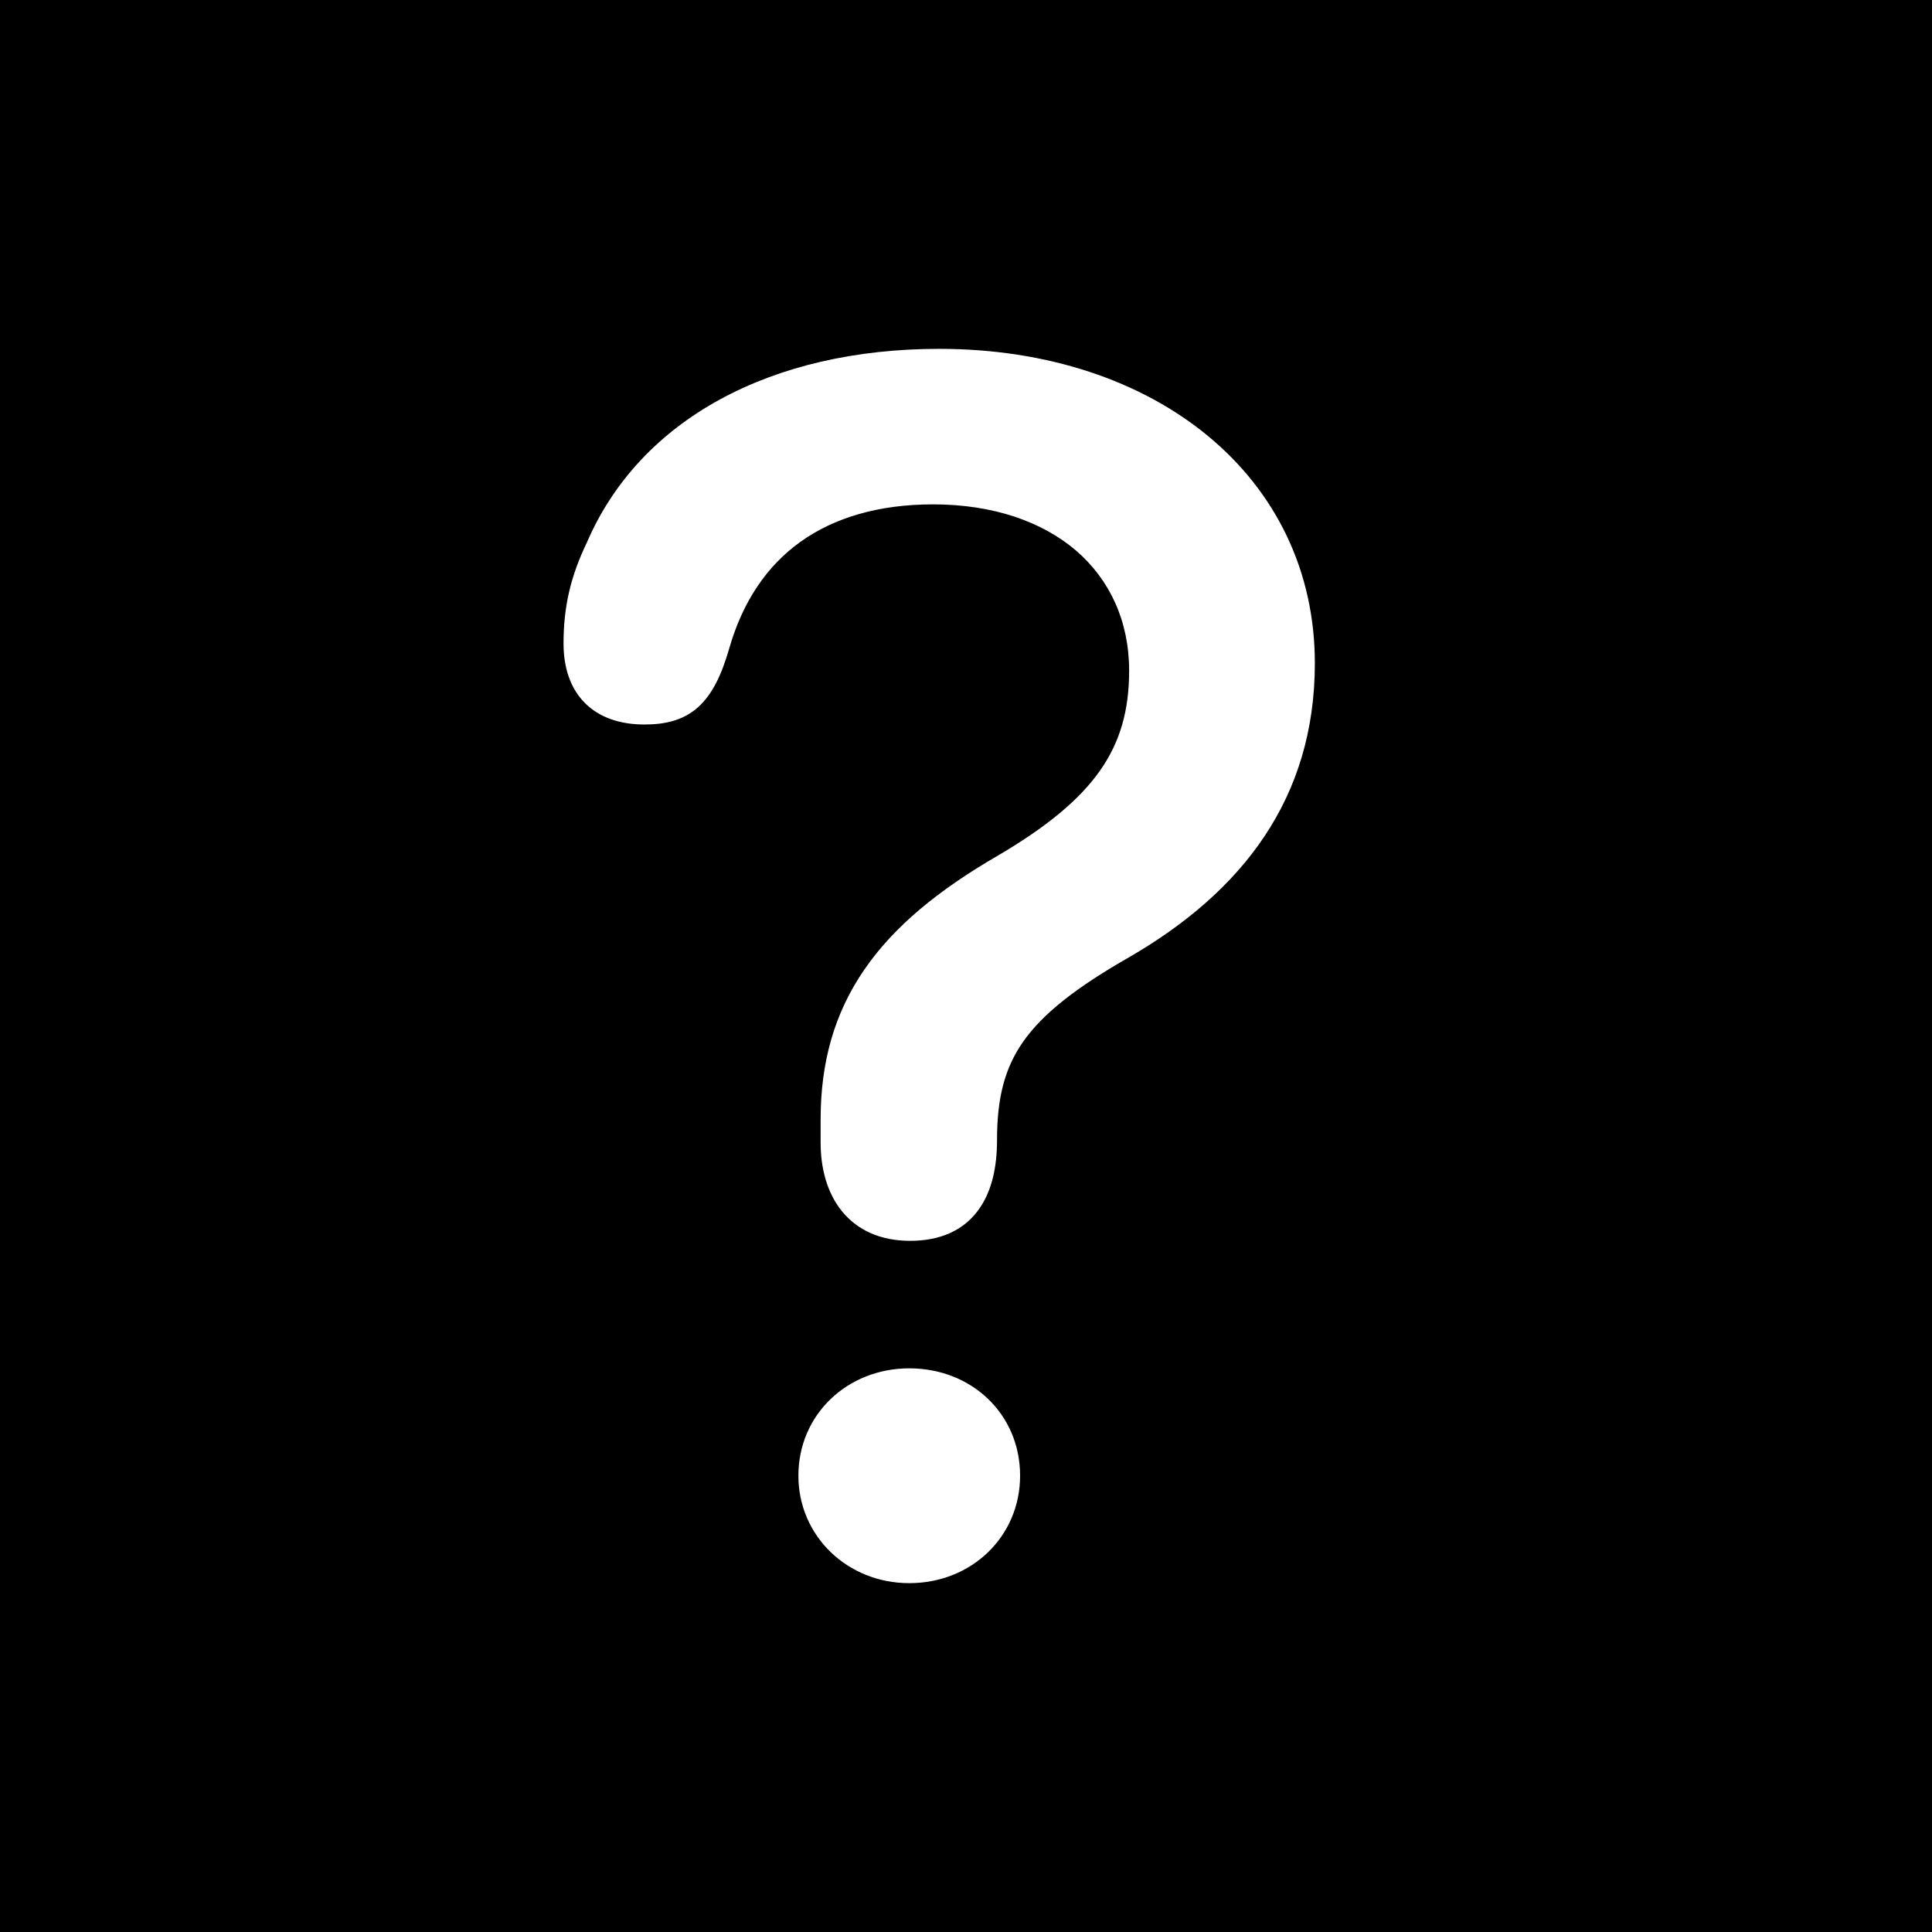 <!-- eslint-disable max-len -->
<svg viewBox="0 0 16 16">
    <path d="M0 0H16V16H0V0ZM10.889 5.493C10.889 3.952 9.574 2.889 7.778 2.889C6.391 2.889 5.302 3.469 4.861 4.491C4.727 4.77 4.667 5.019 4.667 5.329C4.667 5.527 4.722 5.699 4.843 5.821C4.964 5.943 5.136 6 5.337 6C5.511 6 5.661 5.965 5.783 5.855C5.9 5.749 5.976 5.588 6.038 5.374C6.149 4.984 6.35 4.687 6.629 4.487C6.909 4.287 7.276 4.177 7.728 4.177C8.227 4.177 8.633 4.321 8.913 4.561C9.19 4.801 9.351 5.142 9.351 5.555C9.351 5.884 9.276 6.146 9.109 6.383C8.94 6.623 8.671 6.846 8.267 7.084C7.774 7.369 7.405 7.671 7.16 8.027C6.913 8.385 6.796 8.79 6.796 9.271V9.462C6.796 9.673 6.848 9.876 6.971 10.029C7.098 10.186 7.289 10.276 7.537 10.276C7.784 10.276 7.972 10.192 8.094 10.032C8.213 9.877 8.257 9.668 8.257 9.441C8.257 9.097 8.318 8.847 8.476 8.623C8.638 8.394 8.91 8.179 9.355 7.925C10.284 7.386 10.889 6.616 10.889 5.493ZM7.53 13.111C8.048 13.111 8.448 12.723 8.448 12.221C8.448 11.712 8.048 11.332 7.53 11.332C7.02 11.332 6.612 11.712 6.612 12.221C6.612 12.723 7.02 13.111 7.53 13.111Z" />
</svg>
